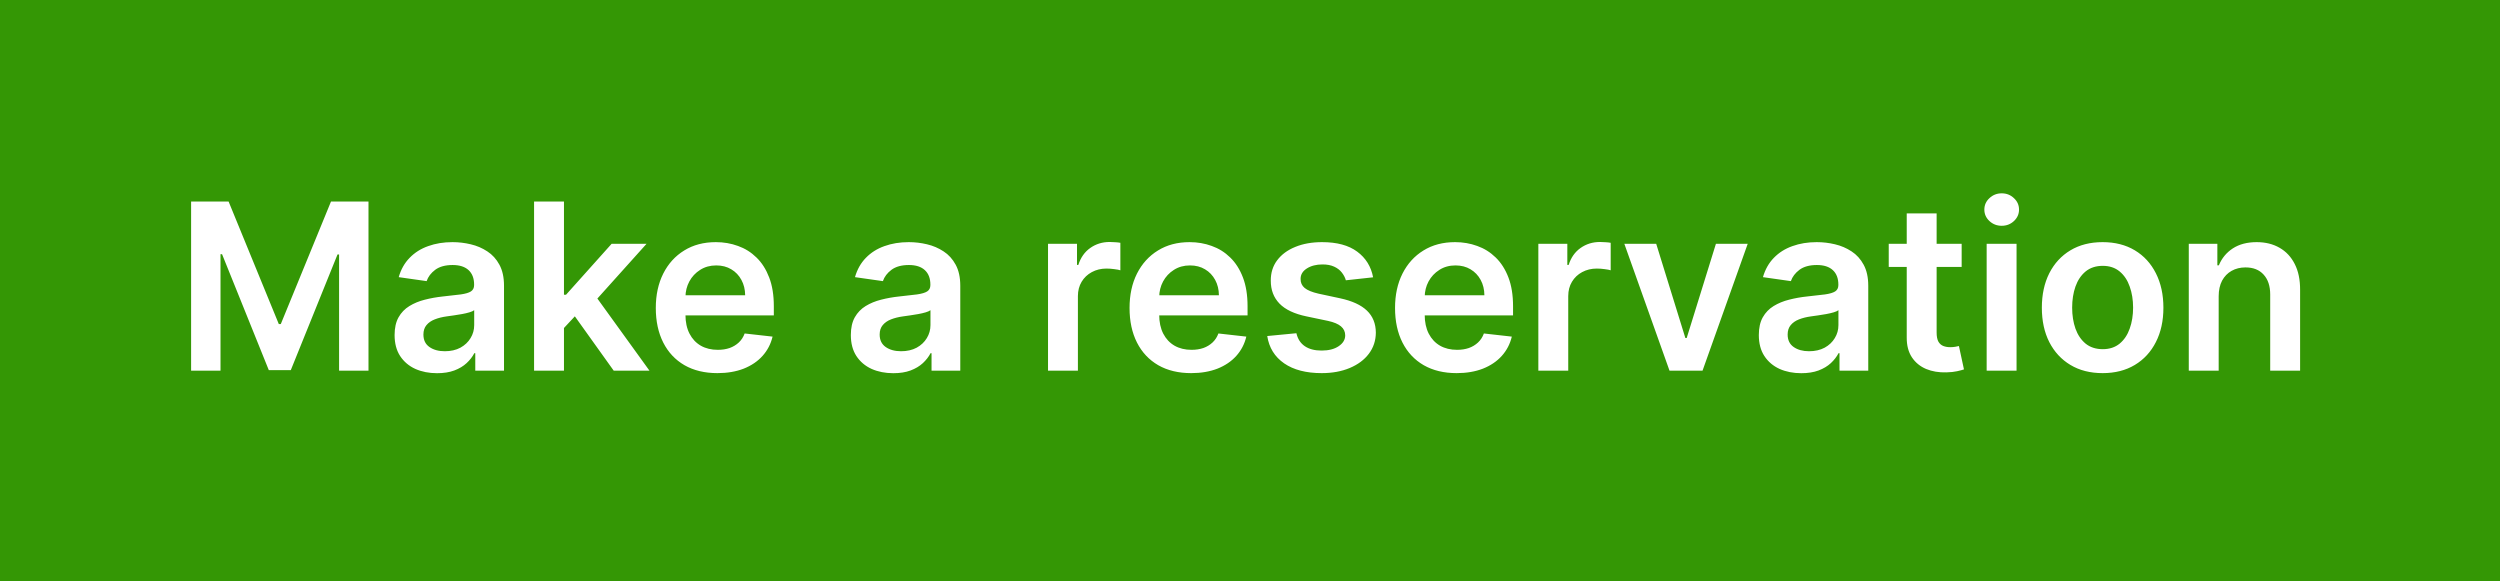 <svg width="172" height="40" viewBox="0 0 172 40" fill="none" xmlns="http://www.w3.org/2000/svg">
<rect width="172" height="40" fill="#349705"/>
<path d="M13.148 13.864H15.727L19.182 22.296H19.318L22.773 13.864H25.352V25.5H23.329V17.506H23.222L20.006 25.466H18.494L15.278 17.489H15.171V25.5H13.148V13.864ZM30.068 25.676C29.515 25.676 29.017 25.578 28.574 25.381C28.134 25.18 27.786 24.884 27.528 24.494C27.275 24.104 27.148 23.623 27.148 23.051C27.148 22.559 27.239 22.151 27.421 21.829C27.602 21.508 27.85 21.25 28.165 21.057C28.479 20.864 28.833 20.718 29.227 20.619C29.625 20.517 30.036 20.443 30.46 20.398C30.972 20.345 31.386 20.297 31.704 20.256C32.023 20.21 32.254 20.142 32.398 20.051C32.545 19.956 32.619 19.811 32.619 19.614V19.579C32.619 19.151 32.492 18.82 32.239 18.585C31.985 18.35 31.619 18.233 31.142 18.233C30.638 18.233 30.239 18.343 29.943 18.562C29.651 18.782 29.454 19.042 29.352 19.341L27.432 19.068C27.583 18.538 27.833 18.095 28.182 17.739C28.53 17.379 28.956 17.11 29.46 16.932C29.964 16.75 30.521 16.659 31.131 16.659C31.551 16.659 31.97 16.708 32.386 16.807C32.803 16.905 33.184 17.068 33.528 17.296C33.873 17.519 34.15 17.824 34.358 18.21C34.57 18.597 34.676 19.079 34.676 19.659V25.5H32.699V24.301H32.631C32.506 24.544 32.33 24.771 32.102 24.983C31.879 25.191 31.597 25.36 31.256 25.489C30.919 25.614 30.523 25.676 30.068 25.676ZM30.602 24.165C31.015 24.165 31.373 24.083 31.676 23.921C31.979 23.754 32.212 23.534 32.375 23.261C32.542 22.989 32.625 22.691 32.625 22.369V21.341C32.561 21.394 32.451 21.443 32.295 21.489C32.144 21.534 31.974 21.574 31.784 21.608C31.595 21.642 31.407 21.672 31.222 21.699C31.036 21.725 30.875 21.748 30.739 21.767C30.432 21.809 30.157 21.877 29.915 21.972C29.672 22.066 29.481 22.199 29.341 22.369C29.201 22.536 29.131 22.752 29.131 23.017C29.131 23.396 29.269 23.682 29.546 23.875C29.822 24.068 30.174 24.165 30.602 24.165ZM38.619 22.761L38.614 20.278H38.943L42.08 16.773H44.483L40.625 21.068H40.199L38.619 22.761ZM36.744 25.5V13.864H38.801V25.5H36.744ZM42.222 25.5L39.381 21.528L40.767 20.079L44.682 25.5H42.222ZM49.358 25.671C48.483 25.671 47.727 25.489 47.091 25.125C46.458 24.758 45.972 24.239 45.631 23.568C45.29 22.894 45.119 22.1 45.119 21.188C45.119 20.29 45.29 19.502 45.631 18.824C45.975 18.142 46.456 17.612 47.074 17.233C47.691 16.85 48.417 16.659 49.25 16.659C49.788 16.659 50.295 16.746 50.773 16.921C51.254 17.091 51.678 17.356 52.045 17.716C52.417 18.076 52.708 18.534 52.92 19.091C53.133 19.644 53.239 20.303 53.239 21.068V21.699H46.085V20.312H51.267C51.263 19.919 51.178 19.568 51.011 19.261C50.845 18.951 50.612 18.706 50.312 18.528C50.017 18.35 49.672 18.261 49.278 18.261C48.858 18.261 48.489 18.364 48.17 18.568C47.852 18.769 47.604 19.034 47.426 19.364C47.252 19.689 47.163 20.047 47.159 20.438V21.648C47.159 22.155 47.252 22.591 47.438 22.954C47.623 23.314 47.883 23.591 48.216 23.784C48.549 23.974 48.939 24.068 49.386 24.068C49.686 24.068 49.956 24.026 50.199 23.943C50.441 23.856 50.651 23.729 50.83 23.562C51.008 23.396 51.142 23.189 51.233 22.943L53.153 23.159C53.032 23.667 52.801 24.11 52.46 24.489C52.123 24.864 51.691 25.155 51.165 25.364C50.638 25.568 50.036 25.671 49.358 25.671ZM61.459 25.676C60.906 25.676 60.408 25.578 59.965 25.381C59.525 25.18 59.177 24.884 58.919 24.494C58.665 24.104 58.538 23.623 58.538 23.051C58.538 22.559 58.629 22.151 58.811 21.829C58.993 21.508 59.241 21.25 59.555 21.057C59.87 20.864 60.224 20.718 60.618 20.619C61.016 20.517 61.427 20.443 61.851 20.398C62.362 20.345 62.777 20.297 63.095 20.256C63.413 20.21 63.644 20.142 63.788 20.051C63.936 19.956 64.01 19.811 64.01 19.614V19.579C64.01 19.151 63.883 18.82 63.629 18.585C63.376 18.35 63.01 18.233 62.533 18.233C62.029 18.233 61.629 18.343 61.334 18.562C61.042 18.782 60.845 19.042 60.743 19.341L58.822 19.068C58.974 18.538 59.224 18.095 59.572 17.739C59.921 17.379 60.347 17.11 60.851 16.932C61.355 16.75 61.911 16.659 62.521 16.659C62.942 16.659 63.36 16.708 63.777 16.807C64.194 16.905 64.574 17.068 64.919 17.296C65.264 17.519 65.54 17.824 65.749 18.21C65.961 18.597 66.067 19.079 66.067 19.659V25.5H64.09V24.301H64.021C63.896 24.544 63.72 24.771 63.493 24.983C63.269 25.191 62.987 25.36 62.646 25.489C62.309 25.614 61.913 25.676 61.459 25.676ZM61.993 24.165C62.406 24.165 62.764 24.083 63.067 23.921C63.37 23.754 63.603 23.534 63.766 23.261C63.932 22.989 64.016 22.691 64.016 22.369V21.341C63.951 21.394 63.841 21.443 63.686 21.489C63.535 21.534 63.364 21.574 63.175 21.608C62.985 21.642 62.798 21.672 62.612 21.699C62.427 21.725 62.266 21.748 62.129 21.767C61.822 21.809 61.548 21.877 61.305 21.972C61.063 22.066 60.872 22.199 60.731 22.369C60.591 22.536 60.521 22.752 60.521 23.017C60.521 23.396 60.66 23.682 60.936 23.875C61.213 24.068 61.565 24.165 61.993 24.165ZM72.104 25.5V16.773H74.098V18.227H74.189C74.348 17.724 74.621 17.335 75.007 17.062C75.397 16.786 75.842 16.648 76.342 16.648C76.456 16.648 76.583 16.653 76.723 16.665C76.867 16.672 76.986 16.686 77.081 16.704V18.597C76.994 18.566 76.856 18.54 76.666 18.517C76.481 18.491 76.301 18.477 76.126 18.477C75.751 18.477 75.414 18.559 75.115 18.722C74.82 18.881 74.587 19.102 74.416 19.386C74.246 19.671 74.16 19.998 74.16 20.369V25.5H72.104ZM81.952 25.671C81.077 25.671 80.321 25.489 79.685 25.125C79.052 24.758 78.565 24.239 78.224 23.568C77.883 22.894 77.713 22.1 77.713 21.188C77.713 20.29 77.883 19.502 78.224 18.824C78.569 18.142 79.05 17.612 79.668 17.233C80.285 16.85 81.01 16.659 81.844 16.659C82.382 16.659 82.889 16.746 83.367 16.921C83.847 17.091 84.272 17.356 84.639 17.716C85.01 18.076 85.302 18.534 85.514 19.091C85.726 19.644 85.832 20.303 85.832 21.068V21.699H78.679V20.312H83.861C83.857 19.919 83.772 19.568 83.605 19.261C83.438 18.951 83.206 18.706 82.906 18.528C82.611 18.35 82.266 18.261 81.872 18.261C81.452 18.261 81.082 18.364 80.764 18.568C80.446 18.769 80.198 19.034 80.02 19.364C79.846 19.689 79.757 20.047 79.753 20.438V21.648C79.753 22.155 79.846 22.591 80.031 22.954C80.217 23.314 80.476 23.591 80.81 23.784C81.143 23.974 81.533 24.068 81.98 24.068C82.279 24.068 82.55 24.026 82.793 23.943C83.035 23.856 83.245 23.729 83.423 23.562C83.601 23.396 83.736 23.189 83.827 22.943L85.747 23.159C85.626 23.667 85.395 24.11 85.054 24.489C84.717 24.864 84.285 25.155 83.758 25.364C83.232 25.568 82.63 25.671 81.952 25.671ZM94.47 19.079L92.595 19.284C92.542 19.095 92.449 18.917 92.317 18.75C92.188 18.583 92.014 18.449 91.794 18.347C91.574 18.244 91.305 18.193 90.987 18.193C90.559 18.193 90.199 18.286 89.908 18.472C89.62 18.657 89.478 18.898 89.481 19.193C89.478 19.447 89.57 19.653 89.76 19.812C89.953 19.972 90.271 20.102 90.715 20.204L92.203 20.523C93.029 20.701 93.642 20.983 94.044 21.369C94.449 21.756 94.654 22.261 94.658 22.886C94.654 23.436 94.493 23.921 94.175 24.341C93.86 24.758 93.423 25.083 92.862 25.318C92.302 25.553 91.658 25.671 90.93 25.671C89.862 25.671 89.002 25.447 88.351 25C87.699 24.549 87.311 23.922 87.186 23.119L89.192 22.926C89.283 23.32 89.476 23.617 89.771 23.818C90.067 24.019 90.451 24.119 90.925 24.119C91.413 24.119 91.805 24.019 92.101 23.818C92.4 23.617 92.55 23.369 92.55 23.074C92.55 22.824 92.453 22.617 92.26 22.454C92.07 22.292 91.775 22.167 91.374 22.079L89.885 21.767C89.048 21.593 88.428 21.299 88.027 20.886C87.626 20.47 87.427 19.943 87.43 19.307C87.427 18.769 87.572 18.303 87.868 17.909C88.167 17.511 88.582 17.204 89.112 16.989C89.646 16.769 90.262 16.659 90.959 16.659C91.981 16.659 92.787 16.877 93.374 17.312C93.965 17.748 94.33 18.337 94.47 19.079ZM100.217 25.671C99.342 25.671 98.587 25.489 97.95 25.125C97.318 24.758 96.831 24.239 96.49 23.568C96.149 22.894 95.979 22.1 95.979 21.188C95.979 20.29 96.149 19.502 96.49 18.824C96.835 18.142 97.316 17.612 97.933 17.233C98.551 16.85 99.276 16.659 100.109 16.659C100.647 16.659 101.155 16.746 101.632 16.921C102.113 17.091 102.537 17.356 102.905 17.716C103.276 18.076 103.568 18.534 103.78 19.091C103.992 19.644 104.098 20.303 104.098 21.068V21.699H96.945V20.312H102.126C102.123 19.919 102.037 19.568 101.871 19.261C101.704 18.951 101.471 18.706 101.172 18.528C100.876 18.35 100.532 18.261 100.138 18.261C99.717 18.261 99.348 18.364 99.03 18.568C98.712 18.769 98.463 19.034 98.285 19.364C98.111 19.689 98.022 20.047 98.019 20.438V21.648C98.019 22.155 98.111 22.591 98.297 22.954C98.483 23.314 98.742 23.591 99.075 23.784C99.409 23.974 99.799 24.068 100.246 24.068C100.545 24.068 100.816 24.026 101.058 23.943C101.301 23.856 101.511 23.729 101.689 23.562C101.867 23.396 102.001 23.189 102.092 22.943L104.013 23.159C103.892 23.667 103.661 24.11 103.32 24.489C102.982 24.864 102.551 25.155 102.024 25.364C101.498 25.568 100.895 25.671 100.217 25.671ZM105.838 25.5V16.773H107.832V18.227H107.923C108.082 17.724 108.355 17.335 108.741 17.062C109.132 16.786 109.577 16.648 110.077 16.648C110.19 16.648 110.317 16.653 110.457 16.665C110.601 16.672 110.721 16.686 110.815 16.704V18.597C110.728 18.566 110.59 18.54 110.401 18.517C110.215 18.491 110.035 18.477 109.861 18.477C109.486 18.477 109.149 18.559 108.849 18.722C108.554 18.881 108.321 19.102 108.151 19.386C107.98 19.671 107.895 19.998 107.895 20.369V25.5H105.838ZM120.243 16.773L117.135 25.5H114.862L111.754 16.773H113.947L115.953 23.256H116.044L118.055 16.773H120.243ZM123.928 25.676C123.375 25.676 122.876 25.578 122.433 25.381C121.994 25.18 121.645 24.884 121.388 24.494C121.134 24.104 121.007 23.623 121.007 23.051C121.007 22.559 121.098 22.151 121.28 21.829C121.462 21.508 121.71 21.25 122.024 21.057C122.339 20.864 122.693 20.718 123.087 20.619C123.484 20.517 123.895 20.443 124.32 20.398C124.831 20.345 125.246 20.297 125.564 20.256C125.882 20.21 126.113 20.142 126.257 20.051C126.405 19.956 126.479 19.811 126.479 19.614V19.579C126.479 19.151 126.352 18.82 126.098 18.585C125.844 18.35 125.479 18.233 125.001 18.233C124.498 18.233 124.098 18.343 123.803 18.562C123.511 18.782 123.314 19.042 123.212 19.341L121.291 19.068C121.443 18.538 121.693 18.095 122.041 17.739C122.39 17.379 122.816 17.11 123.32 16.932C123.823 16.75 124.38 16.659 124.99 16.659C125.411 16.659 125.829 16.708 126.246 16.807C126.662 16.905 127.043 17.068 127.388 17.296C127.732 17.519 128.009 17.824 128.217 18.21C128.429 18.597 128.536 19.079 128.536 19.659V25.5H126.558V24.301H126.49C126.365 24.544 126.189 24.771 125.962 24.983C125.738 25.191 125.456 25.36 125.115 25.489C124.778 25.614 124.382 25.676 123.928 25.676ZM124.462 24.165C124.875 24.165 125.232 24.083 125.536 23.921C125.839 23.754 126.071 23.534 126.234 23.261C126.401 22.989 126.484 22.691 126.484 22.369V21.341C126.42 21.394 126.31 21.443 126.155 21.489C126.003 21.534 125.833 21.574 125.643 21.608C125.454 21.642 125.267 21.672 125.081 21.699C124.895 21.725 124.734 21.748 124.598 21.767C124.291 21.809 124.017 21.877 123.774 21.972C123.532 22.066 123.34 22.199 123.2 22.369C123.06 22.536 122.99 22.752 122.99 23.017C122.99 23.396 123.128 23.682 123.405 23.875C123.681 24.068 124.034 24.165 124.462 24.165ZM134.962 16.773V18.364H129.945V16.773H134.962ZM131.183 14.682H133.24V22.875C133.24 23.151 133.282 23.364 133.365 23.511C133.452 23.655 133.566 23.754 133.706 23.807C133.846 23.86 134.001 23.886 134.172 23.886C134.301 23.886 134.418 23.877 134.524 23.858C134.634 23.839 134.717 23.822 134.774 23.807L135.121 25.415C135.011 25.453 134.854 25.494 134.649 25.54C134.448 25.585 134.202 25.612 133.911 25.619C133.395 25.634 132.931 25.557 132.518 25.386C132.106 25.212 131.778 24.943 131.536 24.579C131.297 24.216 131.179 23.761 131.183 23.216V14.682ZM136.682 25.5V16.773H138.739V25.5H136.682ZM137.716 15.534C137.39 15.534 137.11 15.426 136.875 15.21C136.64 14.991 136.523 14.727 136.523 14.421C136.523 14.11 136.64 13.847 136.875 13.631C137.11 13.411 137.39 13.301 137.716 13.301C138.045 13.301 138.326 13.411 138.557 13.631C138.792 13.847 138.909 14.11 138.909 14.421C138.909 14.727 138.792 14.991 138.557 15.21C138.326 15.426 138.045 15.534 137.716 15.534ZM144.661 25.671C143.808 25.671 143.07 25.483 142.445 25.108C141.82 24.733 141.335 24.208 140.99 23.534C140.649 22.86 140.479 22.072 140.479 21.171C140.479 20.269 140.649 19.479 140.99 18.801C141.335 18.123 141.82 17.597 142.445 17.222C143.07 16.847 143.808 16.659 144.661 16.659C145.513 16.659 146.251 16.847 146.876 17.222C147.501 17.597 147.984 18.123 148.325 18.801C148.67 19.479 148.842 20.269 148.842 21.171C148.842 22.072 148.67 22.86 148.325 23.534C147.984 24.208 147.501 24.733 146.876 25.108C146.251 25.483 145.513 25.671 144.661 25.671ZM144.672 24.023C145.134 24.023 145.52 23.896 145.831 23.642C146.142 23.384 146.373 23.04 146.524 22.608C146.679 22.176 146.757 21.695 146.757 21.165C146.757 20.631 146.679 20.148 146.524 19.716C146.373 19.28 146.142 18.934 145.831 18.676C145.52 18.419 145.134 18.29 144.672 18.29C144.198 18.29 143.804 18.419 143.49 18.676C143.179 18.934 142.946 19.28 142.791 19.716C142.64 20.148 142.564 20.631 142.564 21.165C142.564 21.695 142.64 22.176 142.791 22.608C142.946 23.04 143.179 23.384 143.49 23.642C143.804 23.896 144.198 24.023 144.672 24.023ZM152.645 20.386V25.5H150.588V16.773H152.554V18.256H152.656C152.857 17.767 153.177 17.379 153.616 17.091C154.06 16.803 154.607 16.659 155.259 16.659C155.861 16.659 156.385 16.788 156.832 17.046C157.283 17.303 157.632 17.676 157.878 18.165C158.128 18.653 158.251 19.246 158.247 19.943V25.5H156.19V20.261C156.19 19.678 156.039 19.222 155.736 18.892C155.437 18.562 155.022 18.398 154.491 18.398C154.132 18.398 153.812 18.477 153.531 18.636C153.255 18.792 153.037 19.017 152.878 19.312C152.723 19.608 152.645 19.966 152.645 20.386Z" fill="white"/>
</svg>
